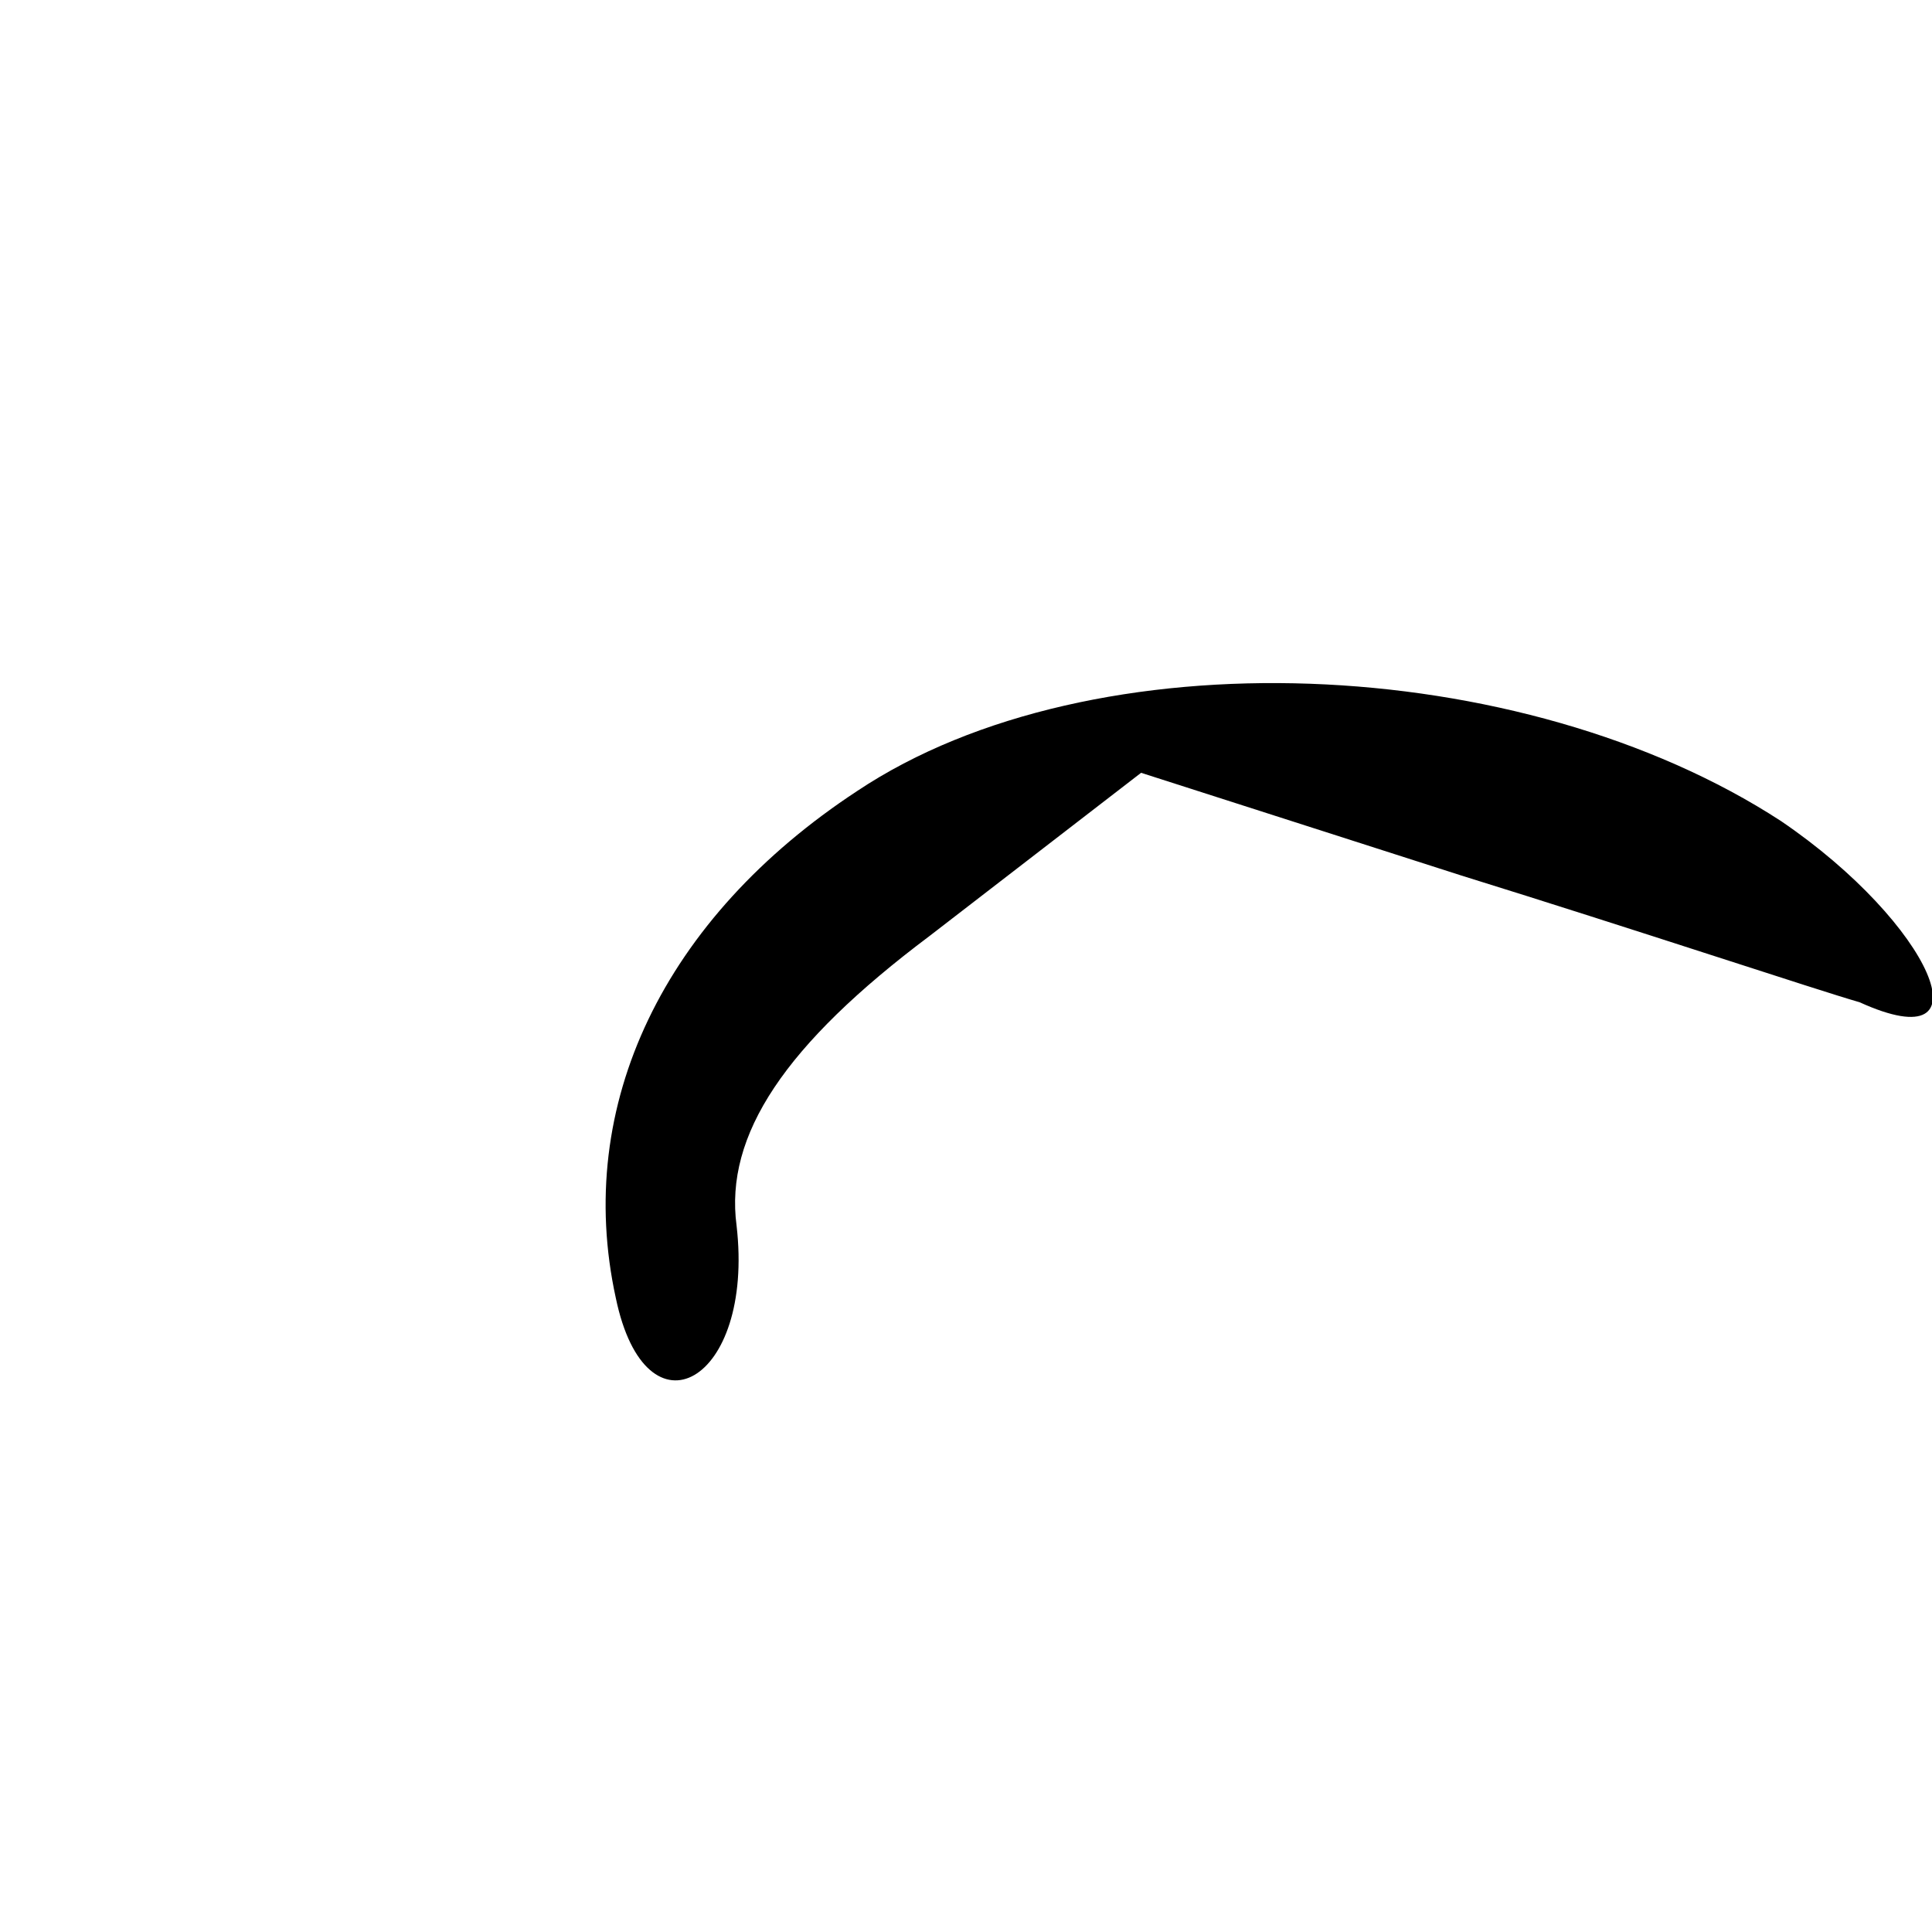 <?xml version="1.0" standalone="no"?>
<!DOCTYPE svg PUBLIC "-//W3C//DTD SVG 20010904//EN"
 "http://www.w3.org/TR/2001/REC-SVG-20010904/DTD/svg10.dtd">
<svg version="1.0" xmlns="http://www.w3.org/2000/svg"
 width="32pt" height="32pt" viewBox="0 0 32 32"
 preserveAspectRatio="xMidYMid meet">
<g transform="translate(0,32) scale(0.1,-0.1)"
fill="#000000" stroke="none">
<path fill="#000000" stroke="none" d="M142 189 c-32 -21 -47 -52 -40 -84 5
-24 23 -14 20 12 -2 15 8 30 32 48 l35 27 53 -17 c29 -9 59 -19 66 -21 22 -10
12 13 -13 30 -43 28 -114 31 -153 5z"/>
</g>
</svg>
